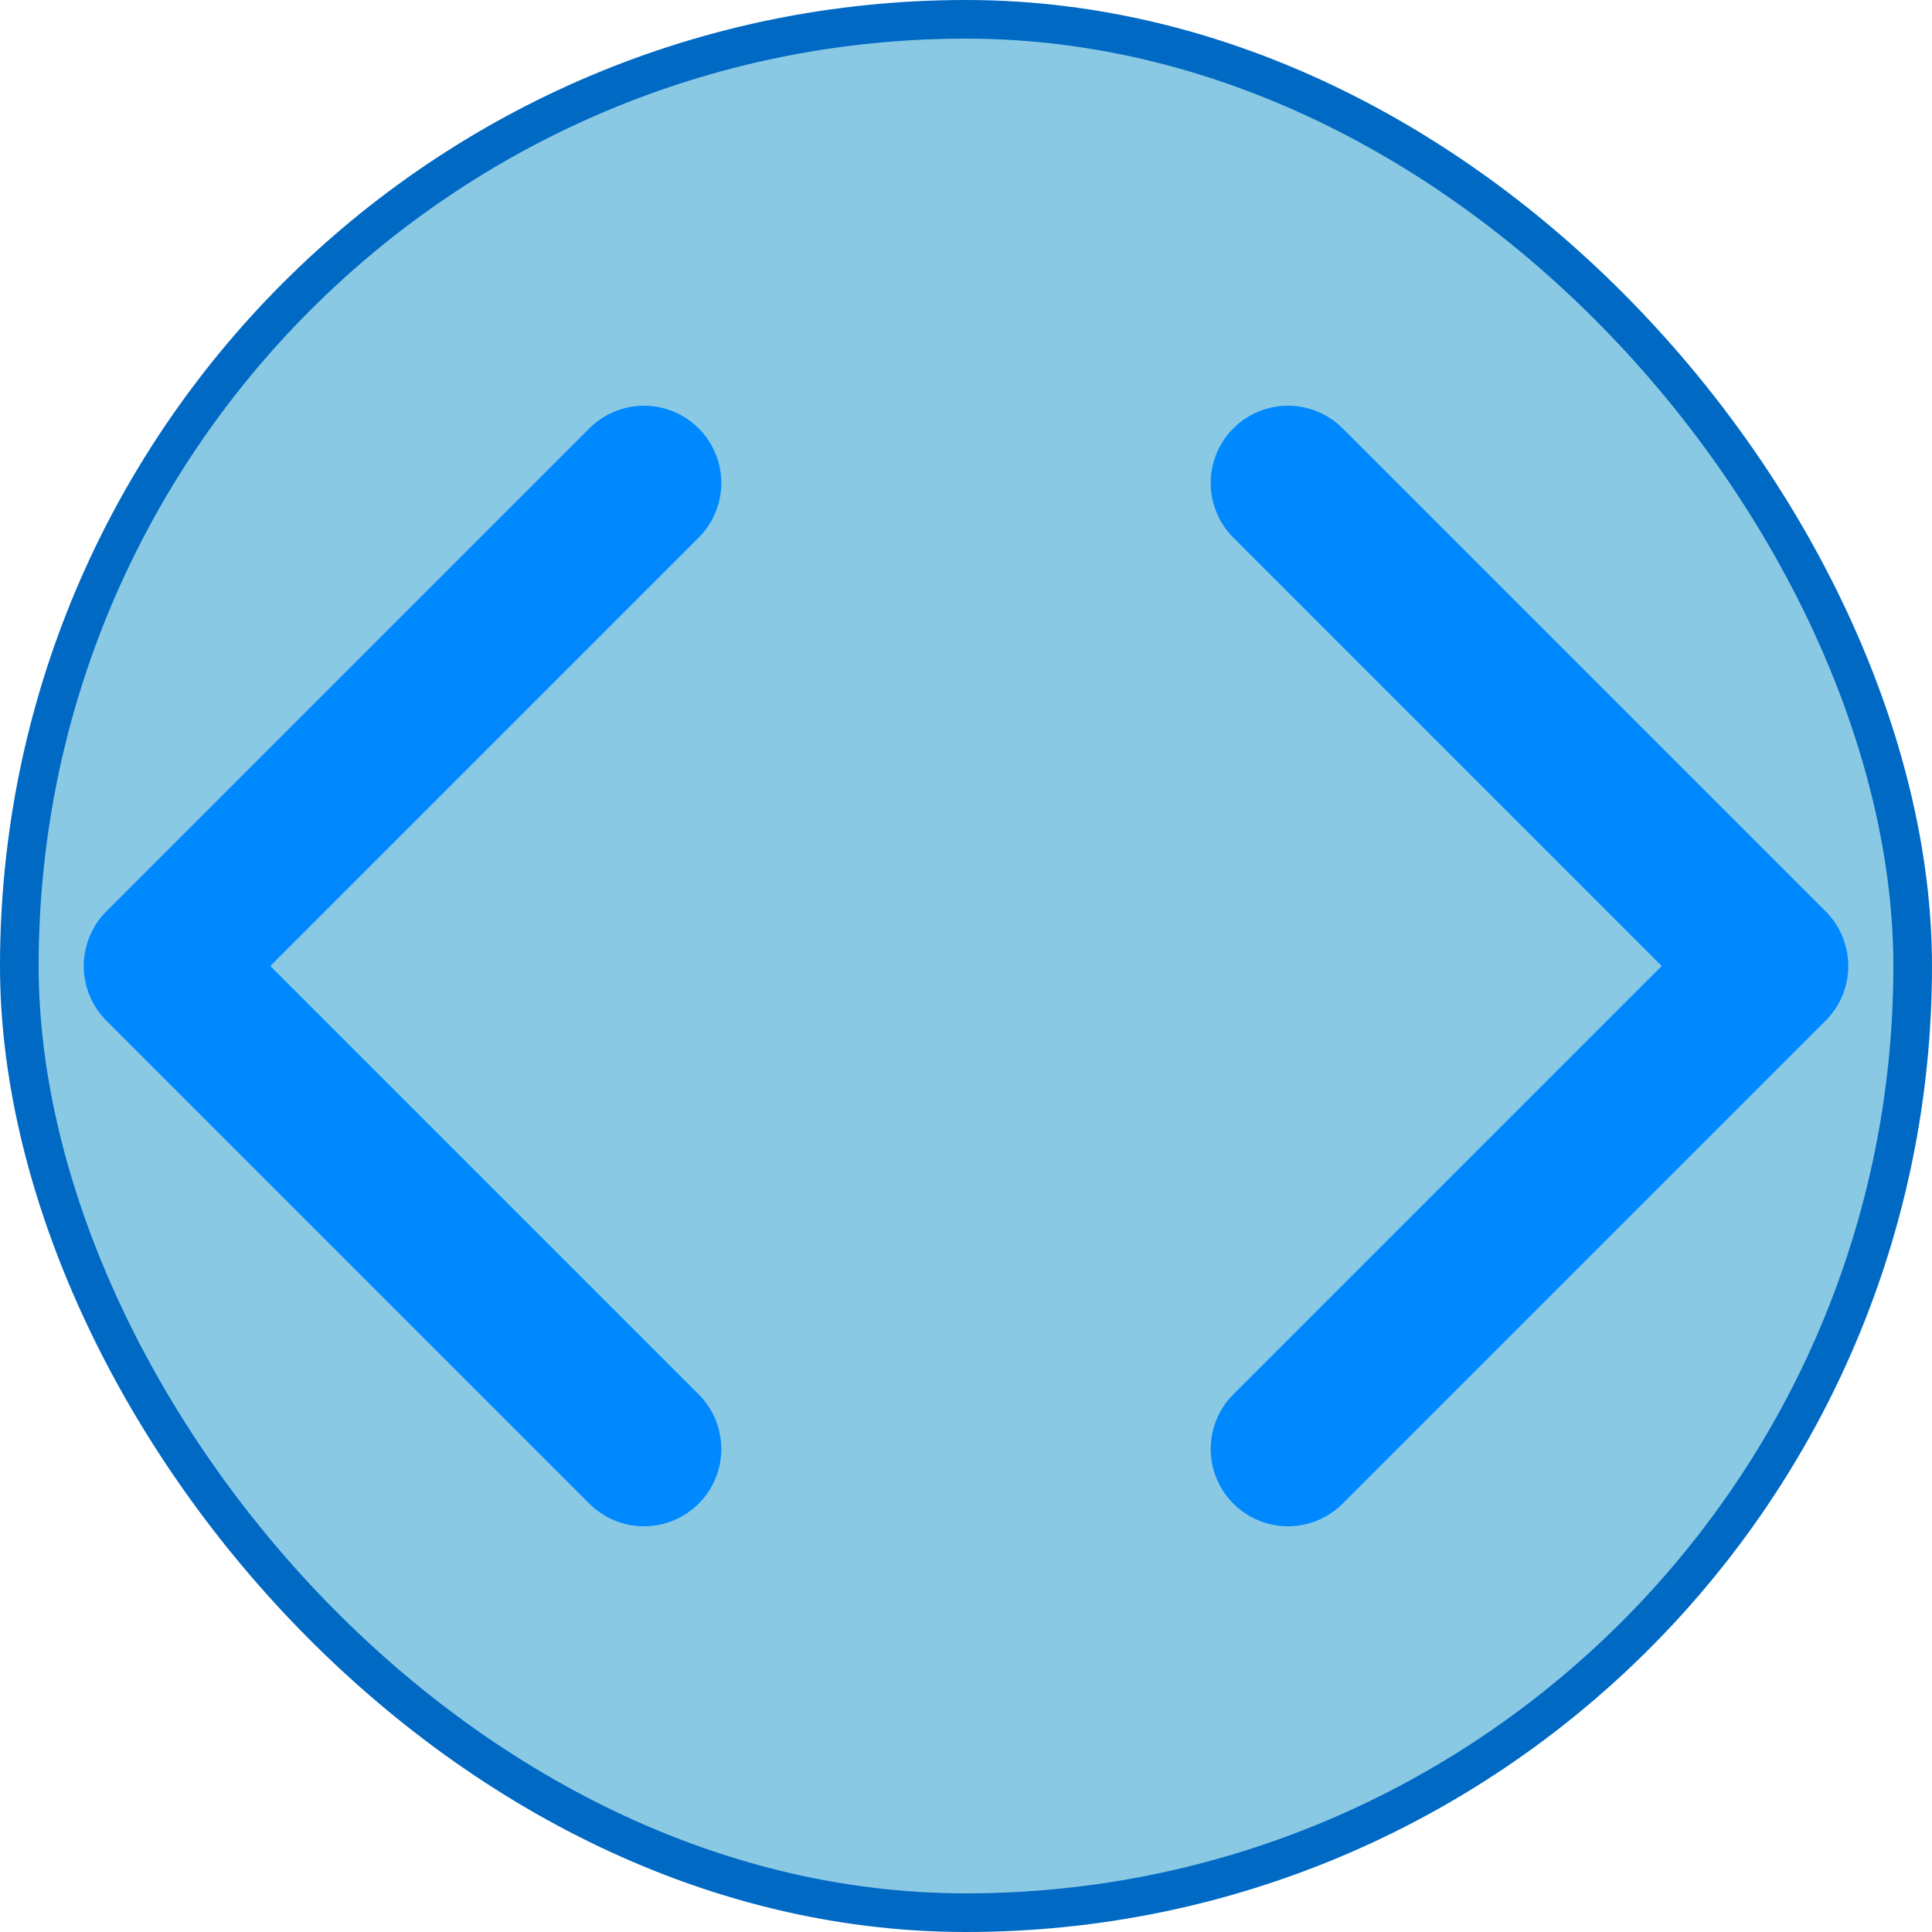 <svg width="50" height="50" viewBox="0 0 50 50" fill="none" xmlns="http://www.w3.org/2000/svg">
<rect x="49.5" y="49.5" width="49" height="49" rx="24.5" transform="rotate(180 49.5 49.5)" fill="#8AC9E4"/>
<rect x="49.5" y="49.5" width="49" height="49" rx="24.5" transform="rotate(180 49.5 49.5)" stroke="#0069C4"/>
<path d="M16.667 12.5L4.167 25L16.667 37.5M33.333 37.5L45.833 25L33.333 12.5" stroke="#0088FF" stroke-width="4" stroke-linecap="round" stroke-linejoin="round"/>
</svg>

